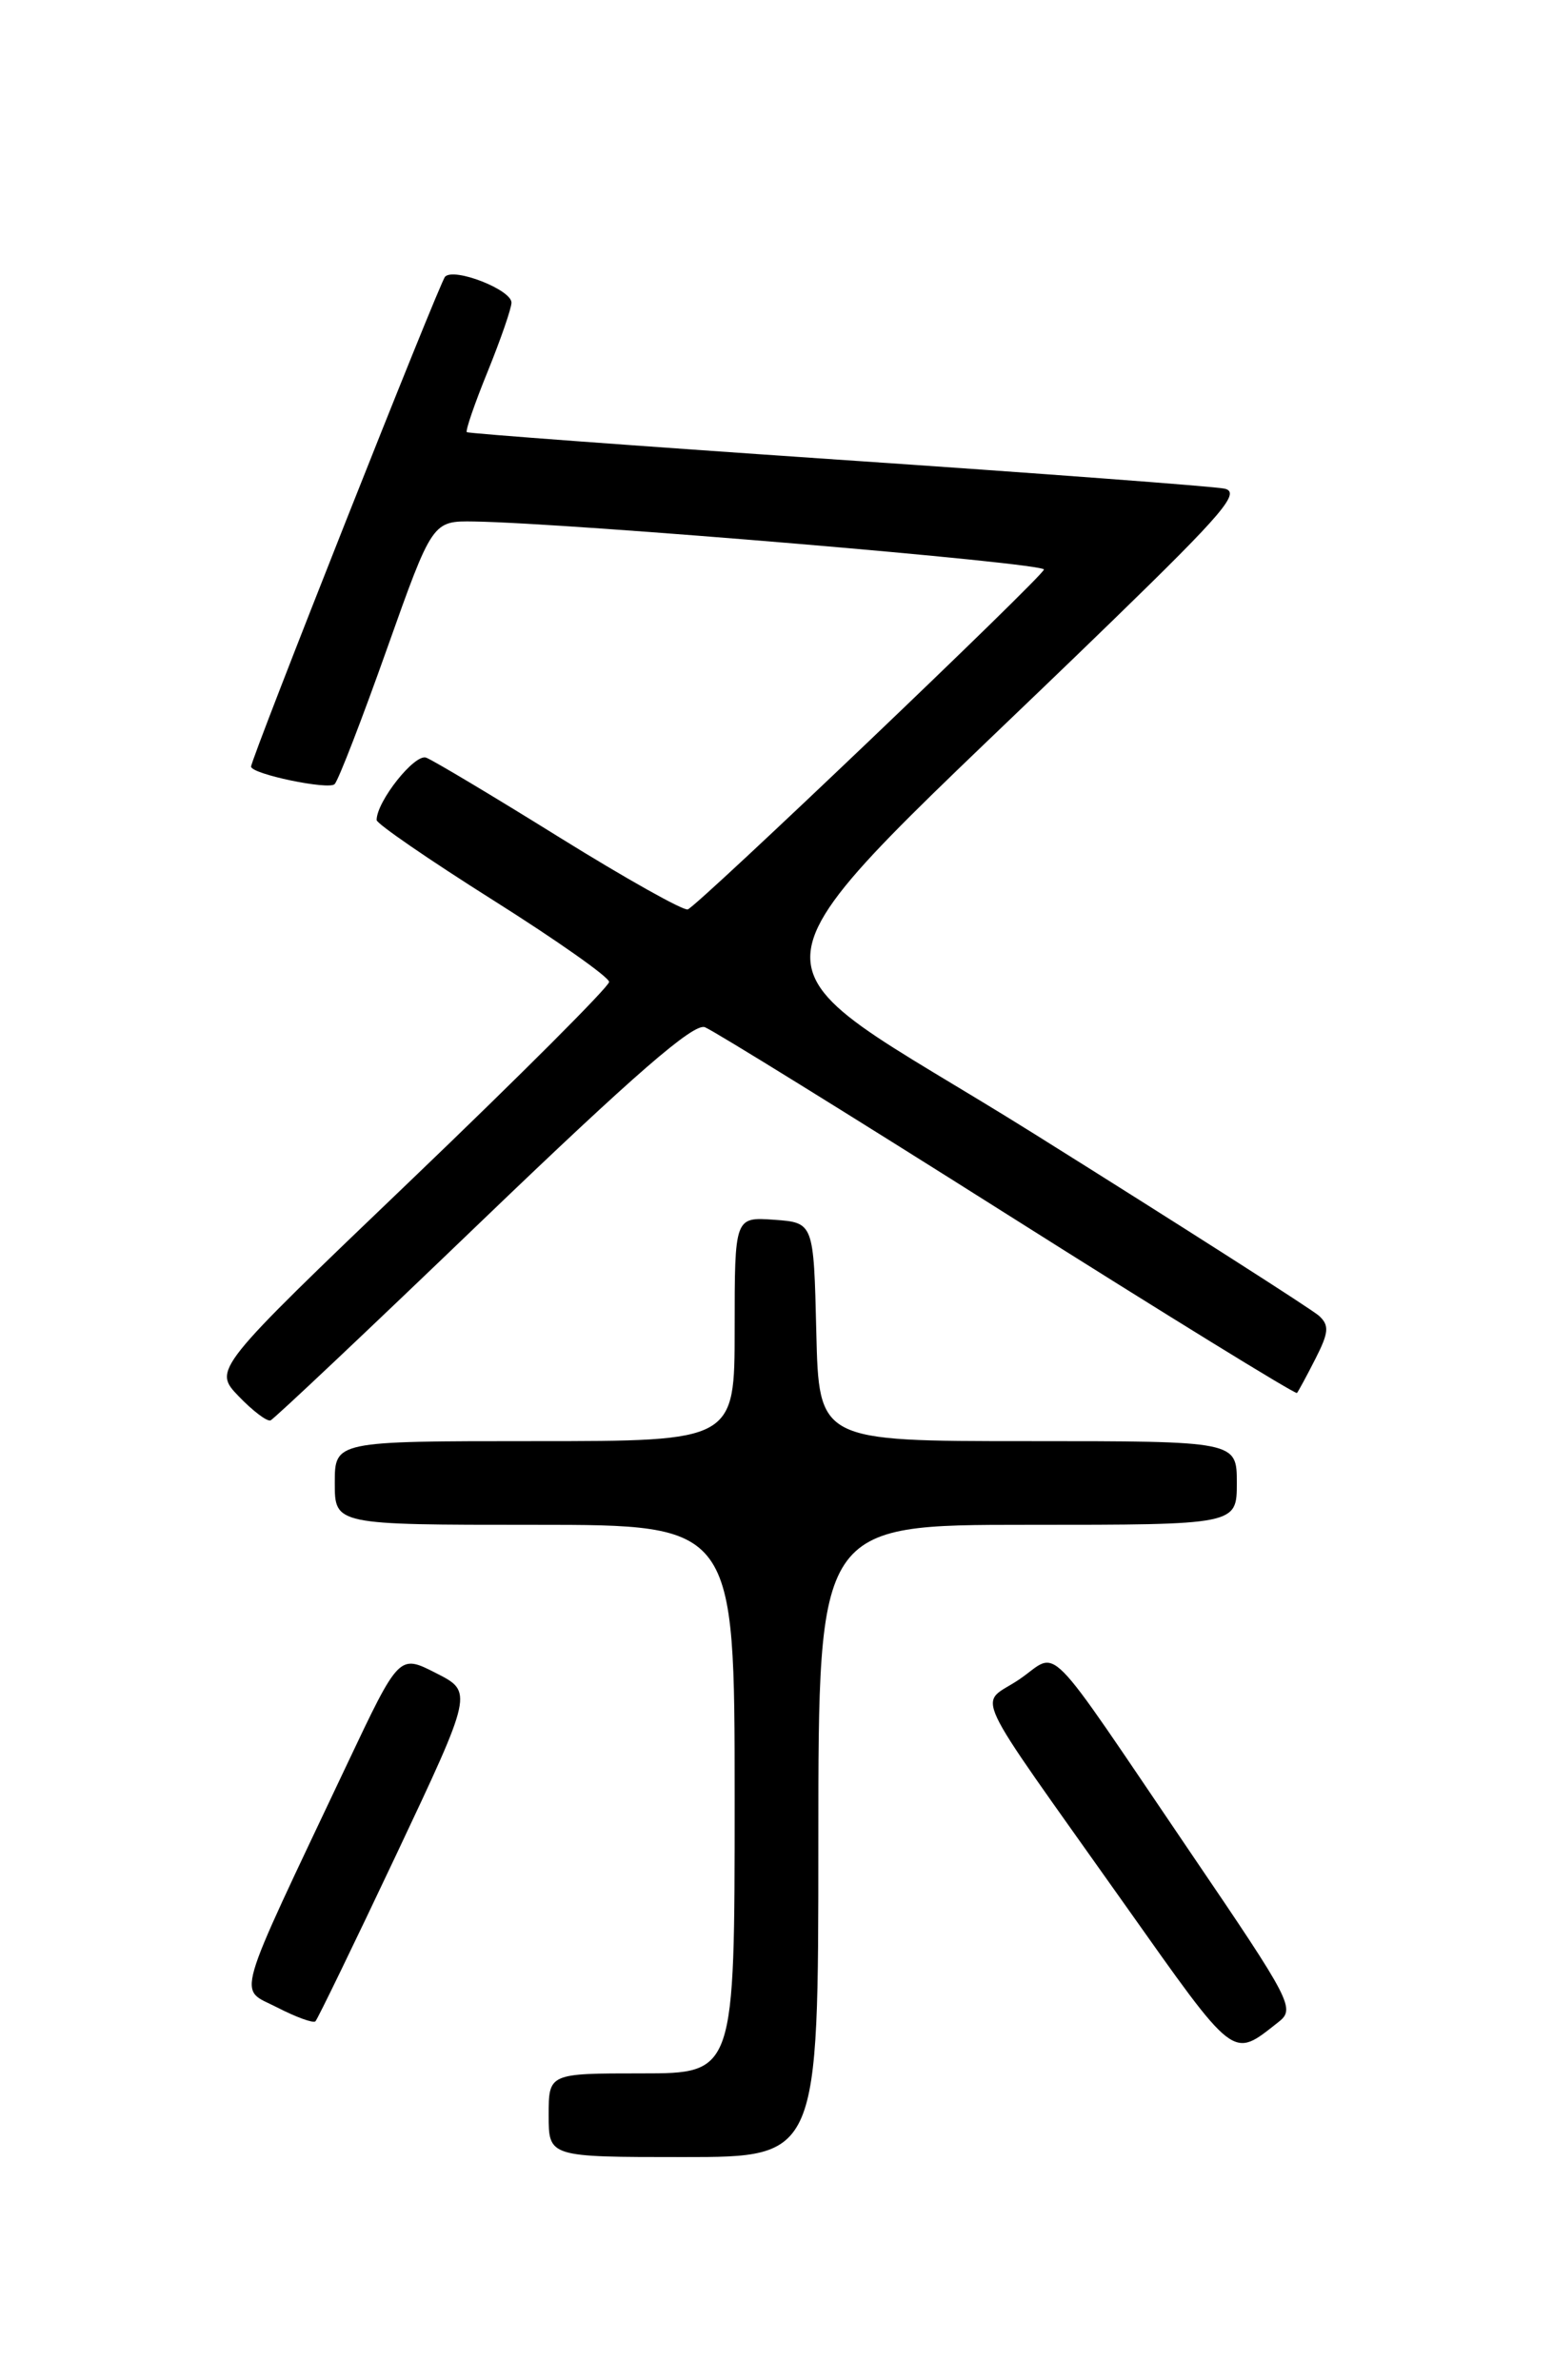 <?xml version="1.0" encoding="UTF-8" standalone="no"?>
<!DOCTYPE svg PUBLIC "-//W3C//DTD SVG 1.1//EN" "http://www.w3.org/Graphics/SVG/1.1/DTD/svg11.dtd" >
<svg xmlns="http://www.w3.org/2000/svg" xmlns:xlink="http://www.w3.org/1999/xlink" version="1.1" viewBox="0 0 167 256">
 <g >
 <path fill="currentColor"
d=" M 88.00 198.00 C 88.00 164.00 88.00 164.00 110.50 164.00 C 133.00 164.00 133.00 164.00 133.00 159.50 C 133.00 155.00 133.00 155.00 110.53 155.00 C 88.06 155.00 88.06 155.00 87.78 143.25 C 87.50 131.50 87.50 131.50 83.25 131.19 C 79.00 130.89 79.00 130.89 79.00 142.94 C 79.00 155.00 79.00 155.00 57.50 155.00 C 36.00 155.00 36.00 155.00 36.00 159.50 C 36.00 164.00 36.00 164.00 57.50 164.00 C 79.00 164.00 79.00 164.00 79.00 193.50 C 79.00 223.00 79.00 223.00 69.00 223.00 C 59.00 223.00 59.00 223.00 59.00 227.50 C 59.00 232.00 59.00 232.00 73.50 232.00 C 88.00 232.00 88.00 232.00 88.00 198.00 Z  M 137.44 217.51 C 139.32 216.05 138.97 215.37 128.02 199.25 C 111.89 175.48 114.01 177.63 109.60 180.63 C 105.23 183.59 103.88 180.71 120.91 204.78 C 132.98 221.83 132.45 221.42 137.44 217.51 Z  M 42.61 199.48 C 50.87 181.97 50.87 181.97 46.89 179.95 C 42.92 177.92 42.92 177.92 37.34 189.71 C 24.98 215.84 25.59 213.74 29.79 215.90 C 31.83 216.95 33.69 217.63 33.92 217.40 C 34.15 217.17 38.06 209.11 42.61 199.48 Z  M 51.96 131.17 C 68.19 115.58 74.59 110.01 75.80 110.48 C 76.71 110.83 91.35 119.89 108.33 130.63 C 125.30 141.36 139.32 150.00 139.47 149.82 C 139.62 149.64 140.52 147.98 141.46 146.13 C 142.89 143.32 142.96 142.55 141.84 141.52 C 141.10 140.85 127.31 132.03 111.18 121.93 C 78.30 101.34 77.29 107.93 119.65 66.74 C 131.61 55.12 133.47 52.92 131.65 52.55 C 130.47 52.31 111.72 50.90 90.00 49.43 C 68.28 47.95 50.36 46.62 50.20 46.48 C 50.03 46.34 51.04 43.40 52.45 39.94 C 53.85 36.48 55.00 33.16 55.00 32.55 C 55.00 31.16 48.84 28.75 47.86 29.76 C 47.28 30.35 27.00 81.58 27.00 82.45 C 27.00 83.25 35.39 85.00 35.99 84.33 C 36.41 83.87 38.94 77.32 41.62 69.76 C 46.50 56.02 46.50 56.02 51.00 56.09 C 61.46 56.26 112.48 60.56 112.26 61.26 C 111.96 62.20 75.10 97.38 73.96 97.81 C 73.51 97.98 67.30 94.50 60.17 90.07 C 53.05 85.64 46.59 81.78 45.83 81.49 C 44.61 81.02 40.50 86.19 40.50 88.20 C 40.50 88.59 46.12 92.46 53.00 96.80 C 59.88 101.14 65.50 105.10 65.50 105.61 C 65.50 106.11 55.92 115.70 44.21 126.92 C 22.92 147.31 22.92 147.31 25.66 150.17 C 27.17 151.74 28.71 152.91 29.09 152.77 C 29.47 152.62 39.76 142.90 51.96 131.17 Z "/>
</g>
</svg>